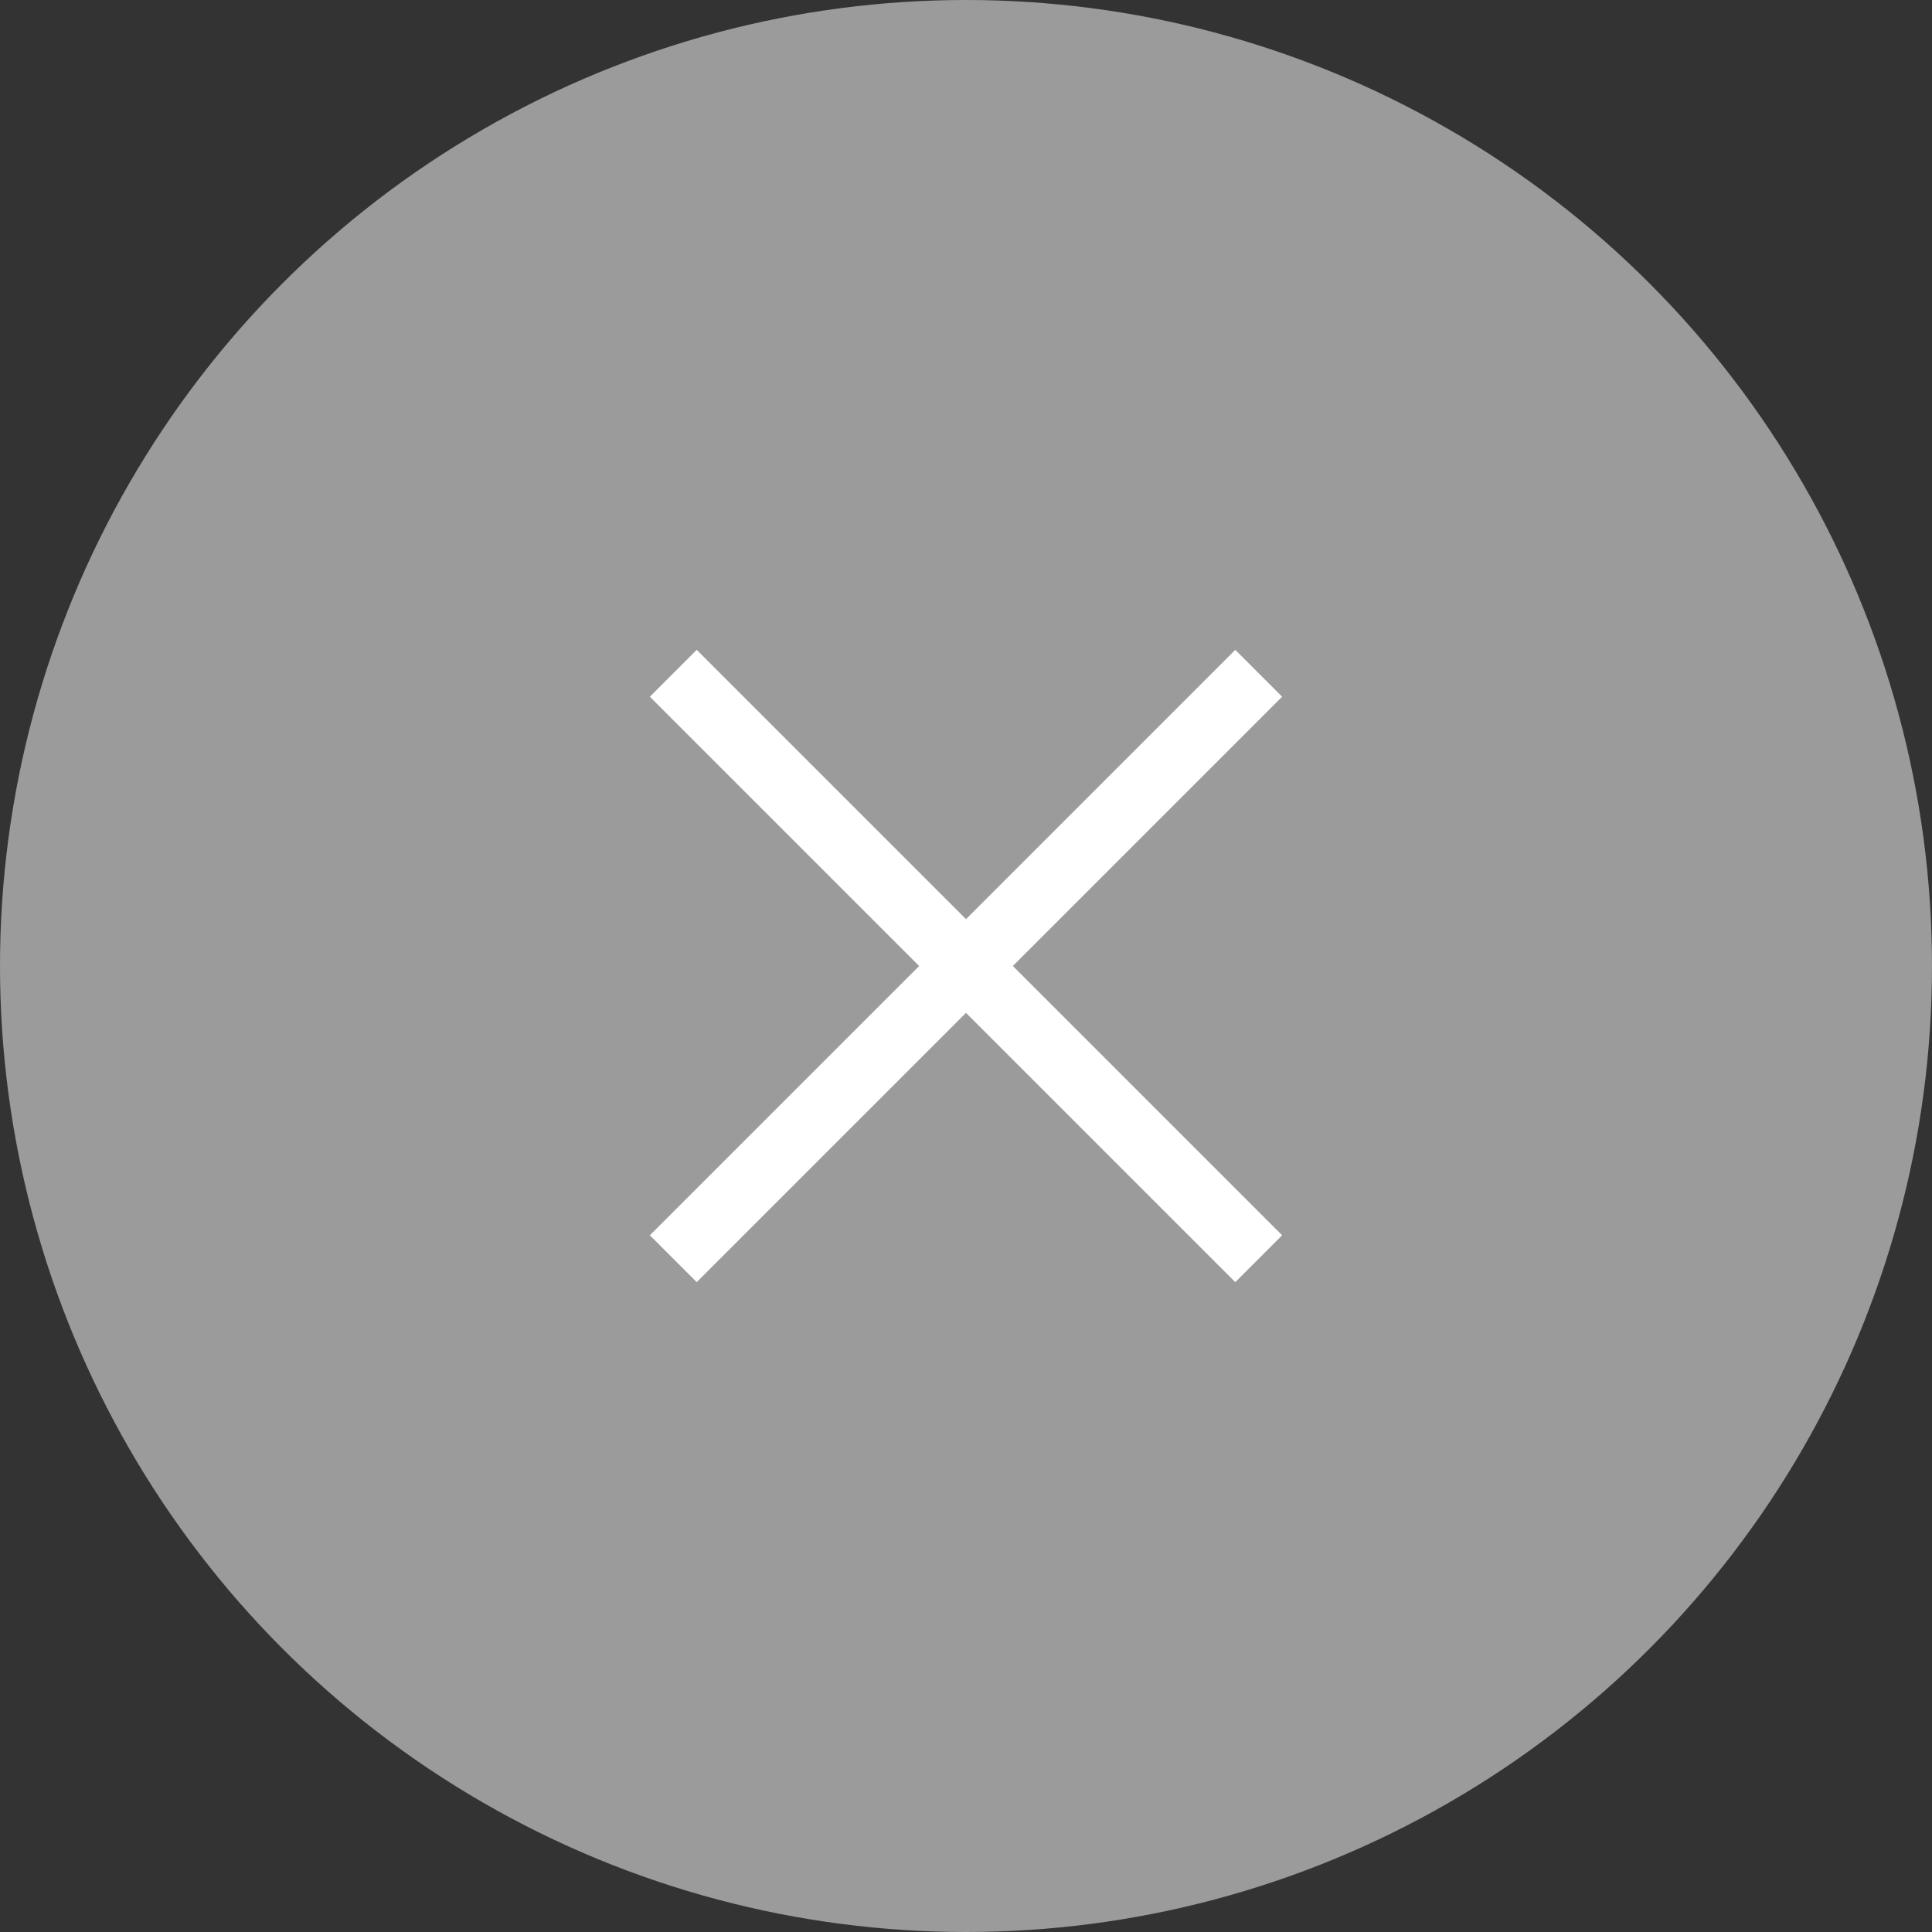<?xml version="1.0" encoding="UTF-8" standalone="no"?>
<svg width="40px" height="40px" viewBox="0 0 40 40" version="1.1" xmlns="http://www.w3.org/2000/svg" xmlns:xlink="http://www.w3.org/1999/xlink">
    <rect x="0" y="0" width="40" height="40" fill="#333333" stroke="none"/>
    <!-- Generator: Sketch 3.6.1 (26313) - http://www.bohemiancoding.com/sketch -->
    <title>close</title>
    <desc>Created with Sketch.</desc>
    <defs></defs>
    <g id="Page-1" stroke="none" stroke-width="1" fill="none" fill-rule="evenodd">
        <g id="material" transform="translate(-165, -114)">
            <g id="close" transform="translate(165, 114)">
                <g id="Group-15" fill="#9B9B9B">
                    <circle id="Oval-4" cx="20" cy="20" r="20"></circle>
                </g>
                <path d="M19.314,20.686 L11.429,20.686 L11.429,19.314 L19.314,19.314 L19.314,11.429 L20.686,11.429 L20.686,19.314 L28.571,19.314 L28.571,20.686 L20.686,20.686 L20.686,28.571 L19.314,28.571 L19.314,20.686 Z" id="add-contact" fill="#FFFFFF" transform="translate(20, 20) rotate(-315) translate(-20, -20) "></path>
            </g>
        </g>
    </g>
</svg>
